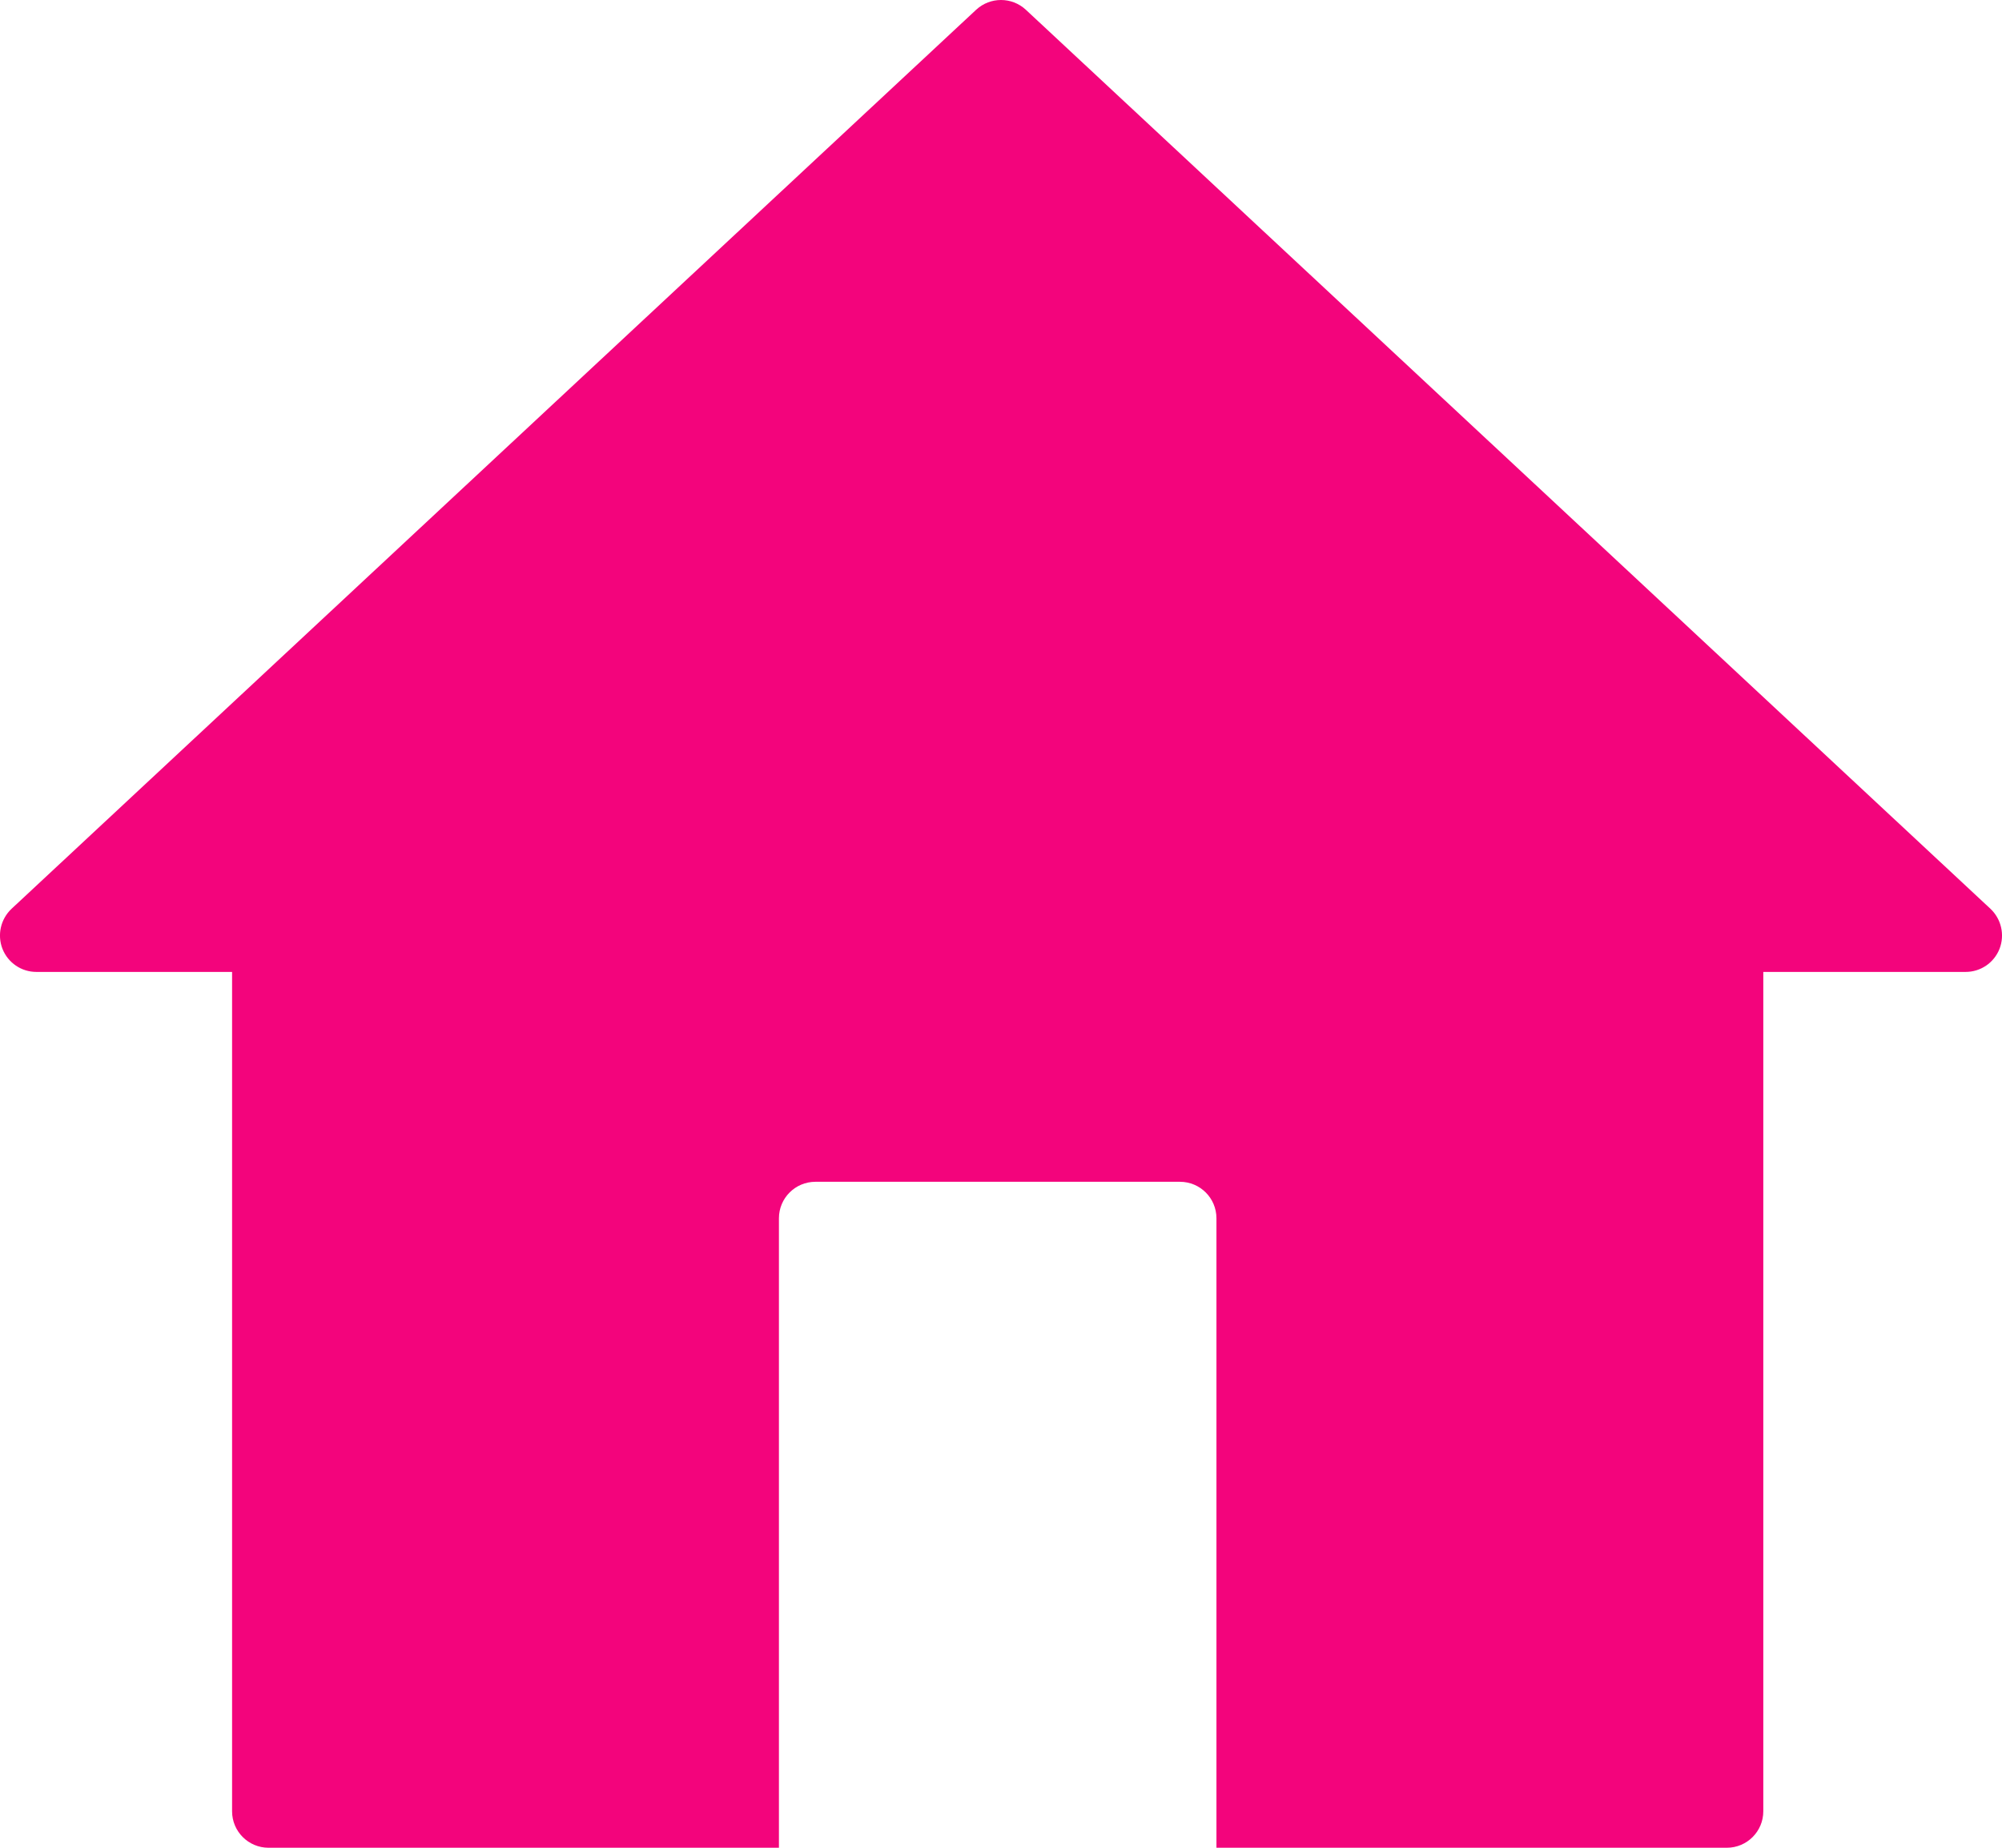 <?xml version="1.0" encoding="UTF-8"?>
<svg width="13px" height="12px" viewBox="0 0 13 12" version="1.1" xmlns="http://www.w3.org/2000/svg" xmlns:xlink="http://www.w3.org/1999/xlink">
    <!-- Generator: Sketch 52.3 (67297) - http://www.bohemiancoding.com/sketch -->
    <title>Home2</title>
    <desc>Created with Sketch.</desc>
    <g id="Symbols" stroke="none" stroke-width="1" fill="none" fill-rule="evenodd">
        <g id="Menu_Mobile" transform="translate(-46, -8)" fill="#F3047C">
            <g id="Menu">
                <g id="Home2" transform="translate(46, 8)">
                    <path d="M6.661,0.063 C6.57,-0.021 6.43,-0.021 6.339,0.063 L0.075,5.902 C0.004,5.969 -0.019,6.072 0.016,6.162 C0.052,6.253 0.139,6.312 0.236,6.312 L1.507,6.312 L1.507,11.763 C1.507,11.894 1.613,12 1.744,12 L5.058,12 L5.058,7.912 C5.058,7.781 5.164,7.675 5.295,7.675 L7.662,7.675 C7.793,7.675 7.899,7.781 7.899,7.912 L7.899,12 L11.213,12 C11.344,12 11.45,11.894 11.45,11.763 L11.45,6.312 L12.764,6.312 C12.861,6.312 12.948,6.253 12.984,6.162 C13.019,6.072 12.996,5.969 12.925,5.902 L6.661,0.063 Z" id="Path"></path>
                </g>
            </g>
        </g>
    </g>
</svg>